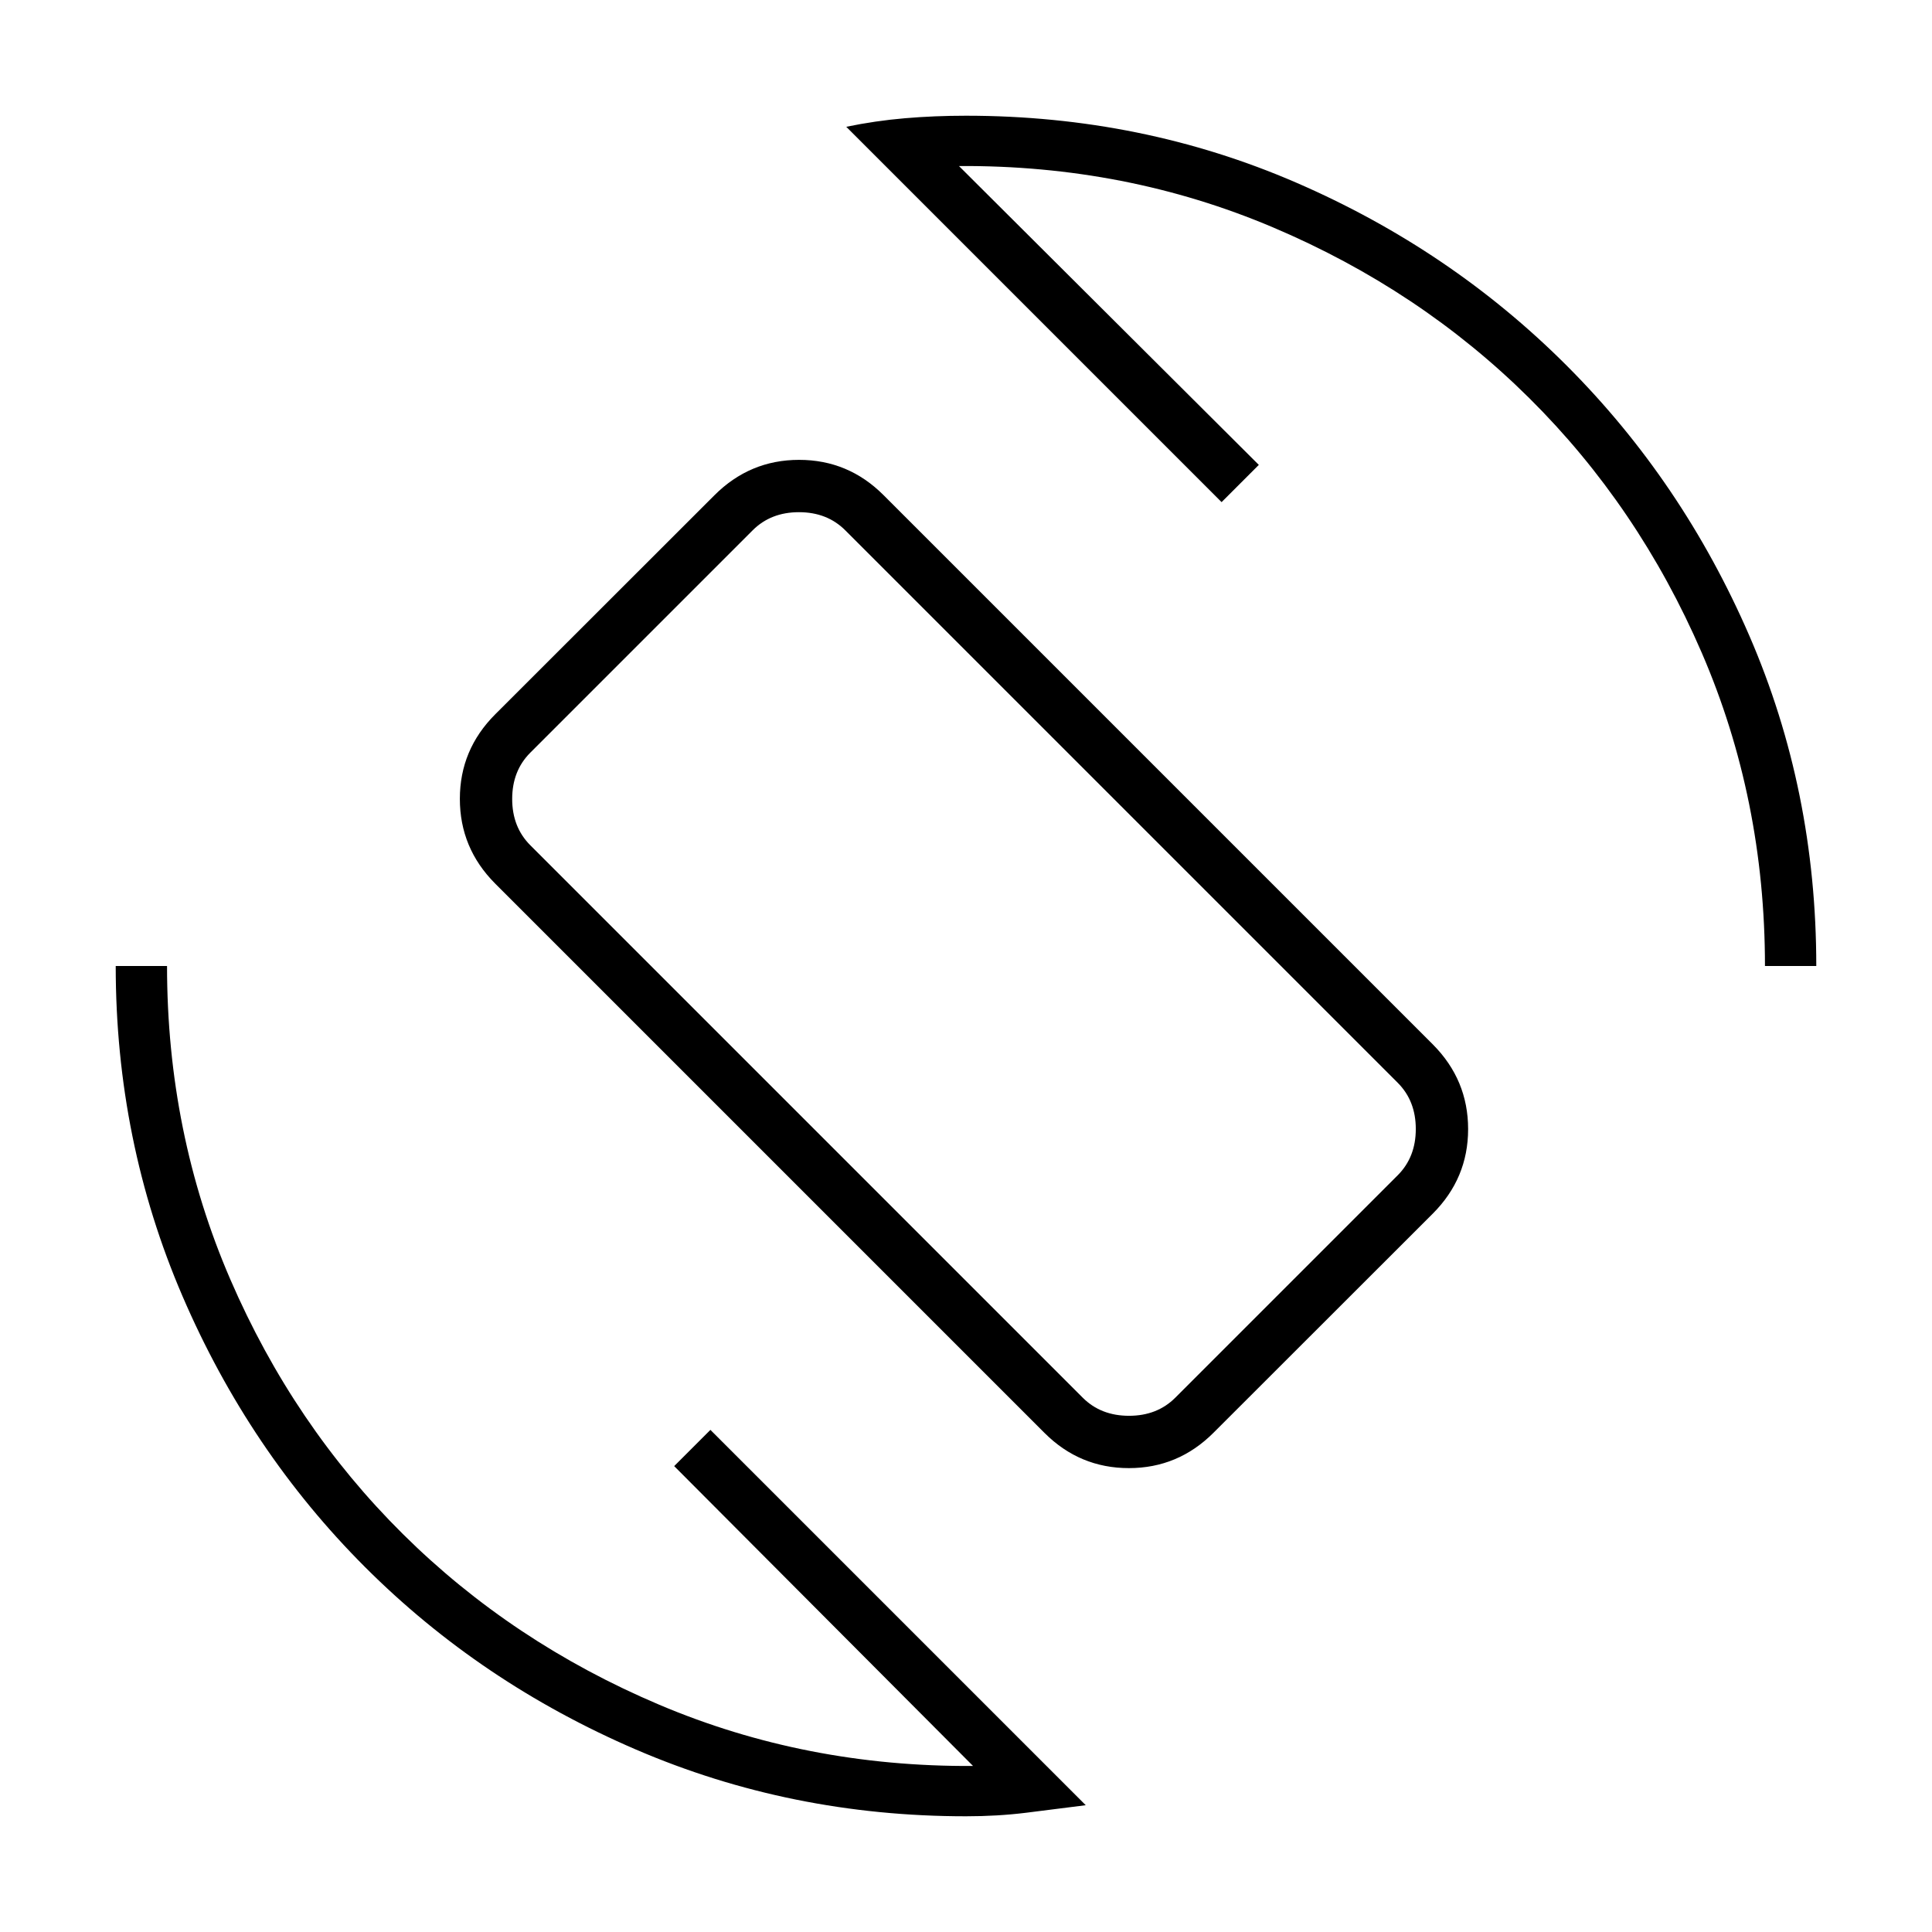 <svg xmlns="http://www.w3.org/2000/svg" height="24" viewBox="0 -960 960 960" width="24"><path d="M519-248 246-521q-17.5-17.59-17.5-42.05 0-24.45 17.59-42.03l108.92-108.84q17.59-17.58 42.04-17.58T439-714l273 273q17.5 17.59 17.5 42.05 0 24.45-17.59 42.03L602.99-248.08q-17.59 17.58-42.04 17.58T519-248Zm19-17.5q9 9 23 9t23-9L694.5-376q9-9 9-23t-9-23L420-696.5q-9-9-23-9t-23 9L263.5-586q-9 9-9 23t9 23L538-265.5Zm-58 208q-86.97 0-164.05-33.18-77.09-33.18-134.59-90.68-57.5-57.5-90.68-134.59Q57.5-393.03 57.5-480H83q0 83 31.43 155.69 31.43 72.7 85.75 126.55 54.32 53.85 127.32 84.8 73 30.96 156 30.46L335-231.5l18-18L539.5-63q-15.5 2-29.67 3.75Q495.66-57.5 480-57.5ZM877-480q0-83-31.43-155.69-31.43-72.7-85.75-126.55-54.32-53.85-127.32-84.8-73-30.96-156-30.46l149 148.5-18.5 18.5L420.5-897q14.5-3 29.17-4.25 14.67-1.25 30.33-1.25 87.33 0 164.06 33.24 76.74 33.24 134.35 90.85 57.61 57.61 90.85 134.35Q902.5-567.33 902.5-480H877Zm-398-1Z"/></svg>